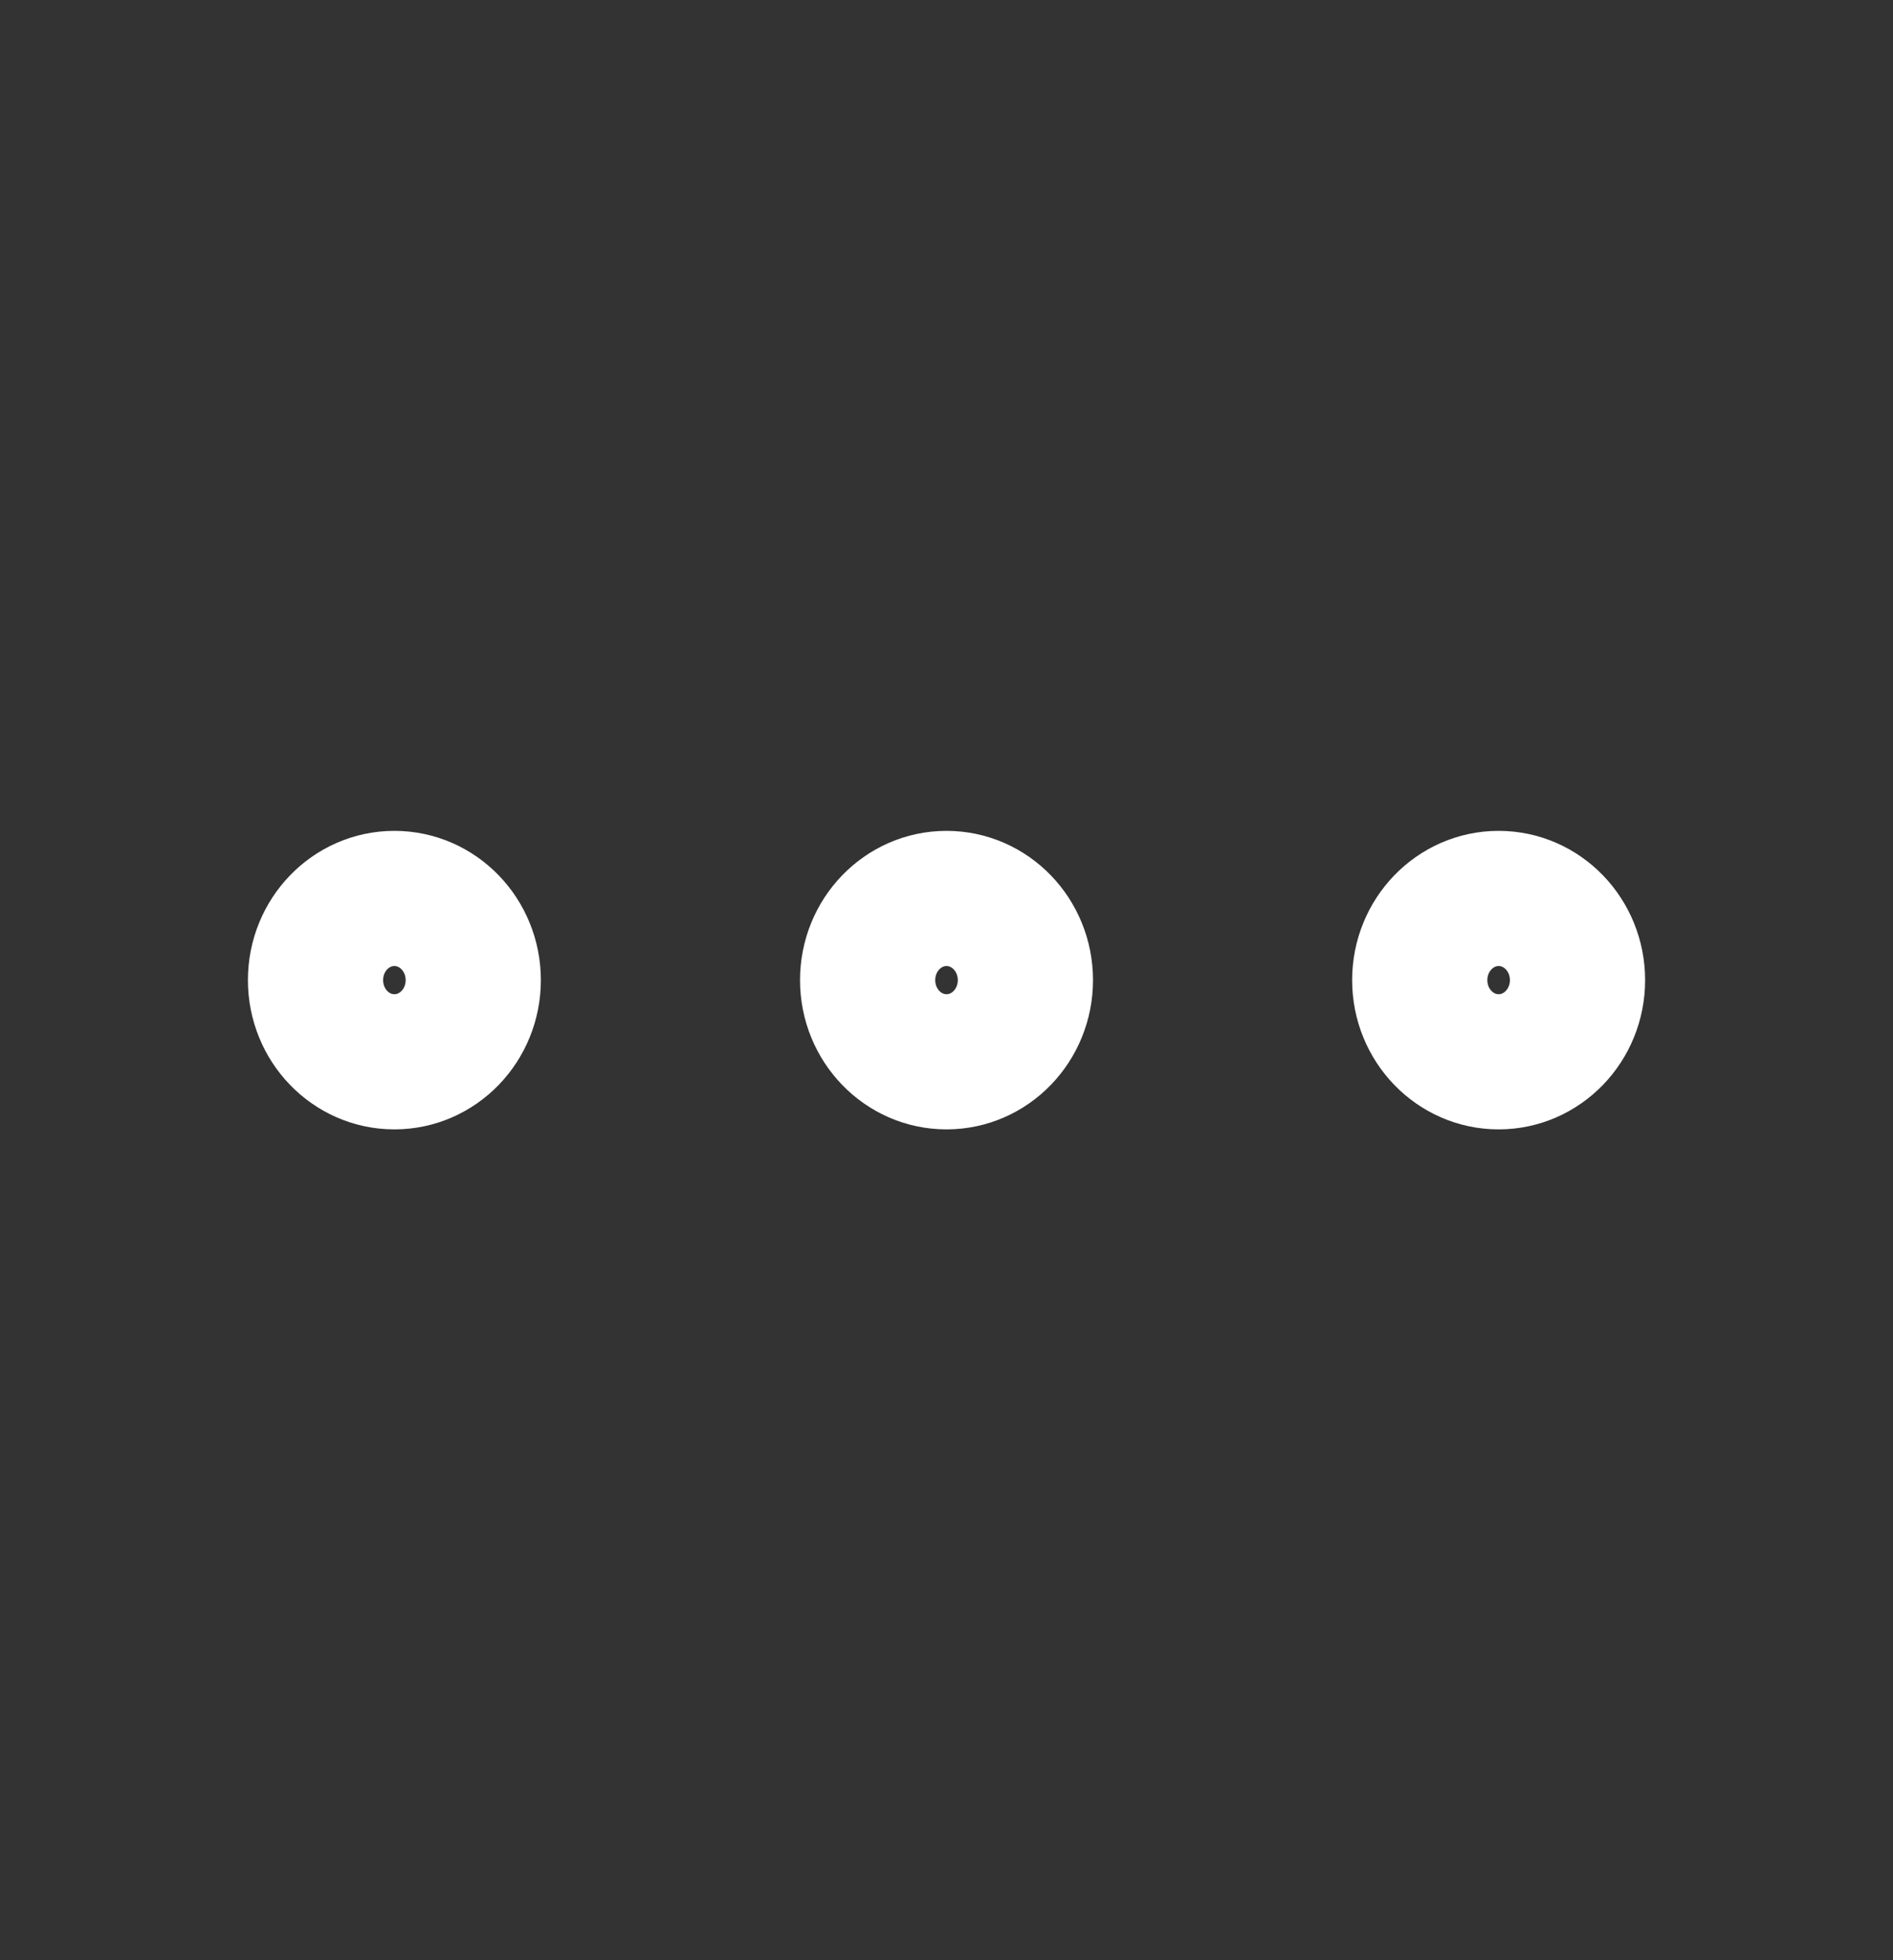 <svg width="56" height="58" viewBox="0 0 56 58" fill="none" xmlns="http://www.w3.org/2000/svg">
<rect x="0" y="0" width="56" height="58" fill="#333333" stroke="none"/>
<path d="M28 31.417C29.289 31.417 30.334 30.335 30.334 29.001C30.334 27.666 29.289 26.584 28 26.584C26.712 26.584 25.667 27.666 25.667 29.001C25.667 30.335 26.712 31.417 28 31.417Z" stroke="white" stroke-width="4" stroke-linecap="round" stroke-linejoin="round"/>
<path d="M44.334 31.417C45.622 31.417 46.667 30.335 46.667 29.001C46.667 27.666 45.622 26.584 44.334 26.584C43.045 26.584 42 27.666 42 29.001C42 30.335 43.045 31.417 44.334 31.417Z" stroke="white" stroke-width="4" stroke-linecap="round" stroke-linejoin="round"/>
<path d="M11.667 31.417C12.956 31.417 14 30.335 14 29.001C14 27.666 12.956 26.584 11.667 26.584C10.378 26.584 9.334 27.666 9.334 29.001C9.334 30.335 10.378 31.417 11.667 31.417Z" stroke="white" stroke-width="4" stroke-linecap="round" stroke-linejoin="round"/>
</svg>
